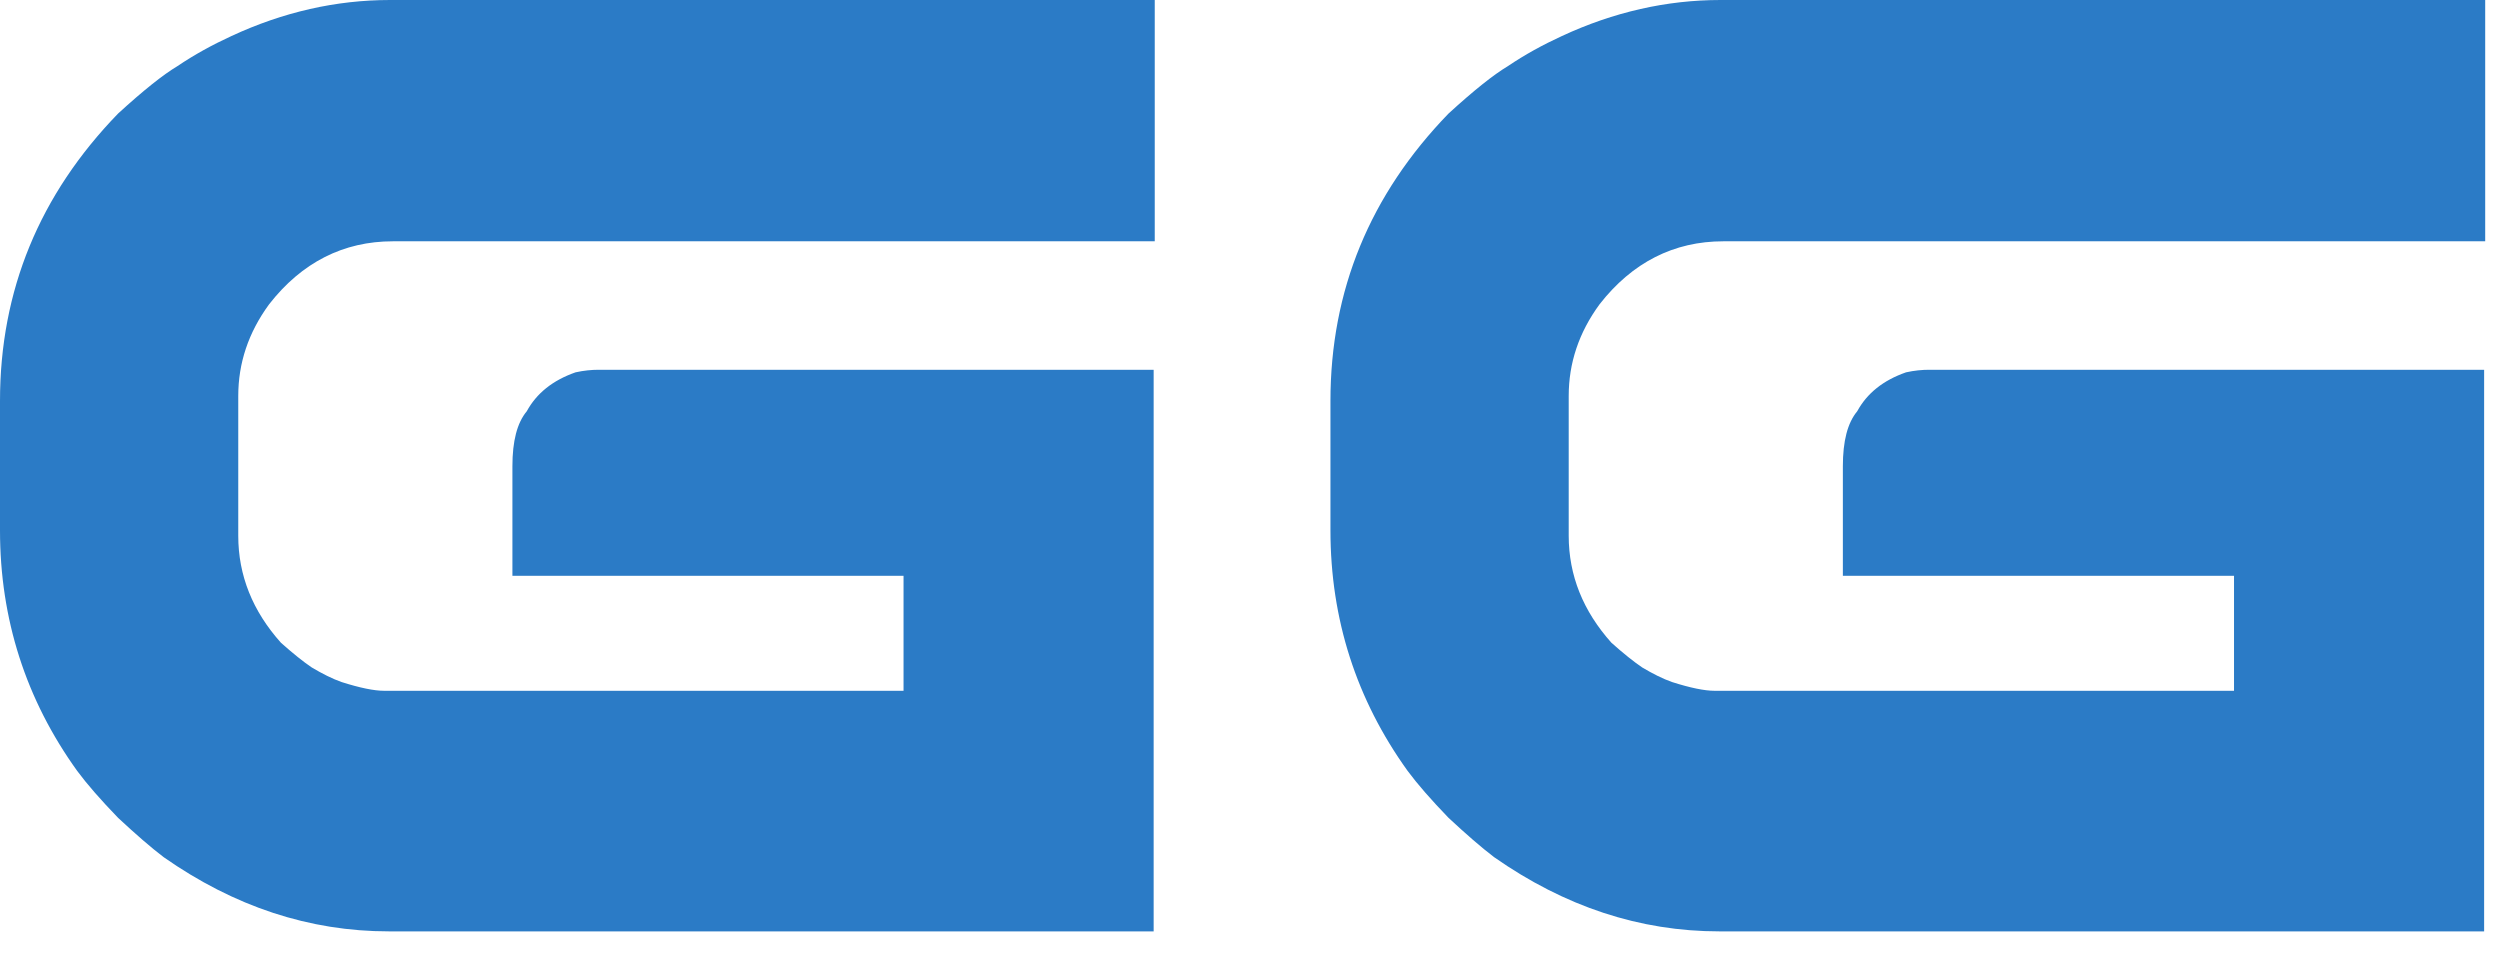 <svg width="89" height="34" viewBox="0 0 89 34" fill="none" xmlns="http://www.w3.org/2000/svg">
<path d="M88.473 0H61.25C59.334 0 57.443 0.428 55.604 1.283C54.927 1.594 54.288 1.944 53.675 2.358C53.177 2.656 52.474 3.213 51.567 4.043C48.77 6.932 47.364 10.34 47.364 14.278V18.878C47.364 22.04 48.284 24.903 50.111 27.443C50.456 27.909 50.941 28.466 51.567 29.114C52.193 29.697 52.73 30.164 53.189 30.514C55.706 32.276 58.376 33.157 61.212 33.157H88.435V13.164H68.672C68.43 13.164 68.148 13.19 67.855 13.255C67.037 13.54 66.462 14.007 66.117 14.641C65.772 15.056 65.606 15.704 65.606 16.598V20.498H79.531V24.592H61.033C60.688 24.592 60.177 24.489 59.526 24.281C59.194 24.165 58.836 23.983 58.465 23.763C58.159 23.556 57.788 23.258 57.367 22.882C56.358 21.755 55.846 20.485 55.846 19.073V14.097C55.846 12.931 56.204 11.843 56.945 10.832C58.108 9.342 59.59 8.59 61.352 8.59H88.473V0Z" fill="#2B7BC6"/>
<path d="M41.109 0H13.886C11.97 0 10.079 0.428 8.24 1.283C7.563 1.594 6.924 1.944 6.311 2.358C5.812 2.656 5.11 3.213 4.203 4.043C1.405 6.932 0 10.34 0 14.278V18.878C0 22.04 0.92 24.903 2.747 27.443C3.091 27.909 3.577 28.466 4.203 29.114C4.829 29.697 5.365 30.164 5.825 30.514C8.342 32.276 11.012 33.157 13.848 33.157H41.07V13.164H21.308C21.065 13.164 20.784 13.19 20.49 13.255C19.673 13.54 19.098 14.007 18.753 14.641C18.408 15.056 18.242 15.704 18.242 16.598V20.498H32.166V24.592H13.669C13.324 24.592 12.813 24.489 12.161 24.281C11.829 24.165 11.472 23.983 11.101 23.763C10.794 23.556 10.424 23.258 10.002 22.882C8.993 21.755 8.482 20.485 8.482 19.073V14.097C8.482 12.931 8.84 11.843 9.581 10.832C10.743 9.342 12.225 8.59 13.988 8.59H41.109V0Z" fill="#2B7BC6"/>
</svg>
